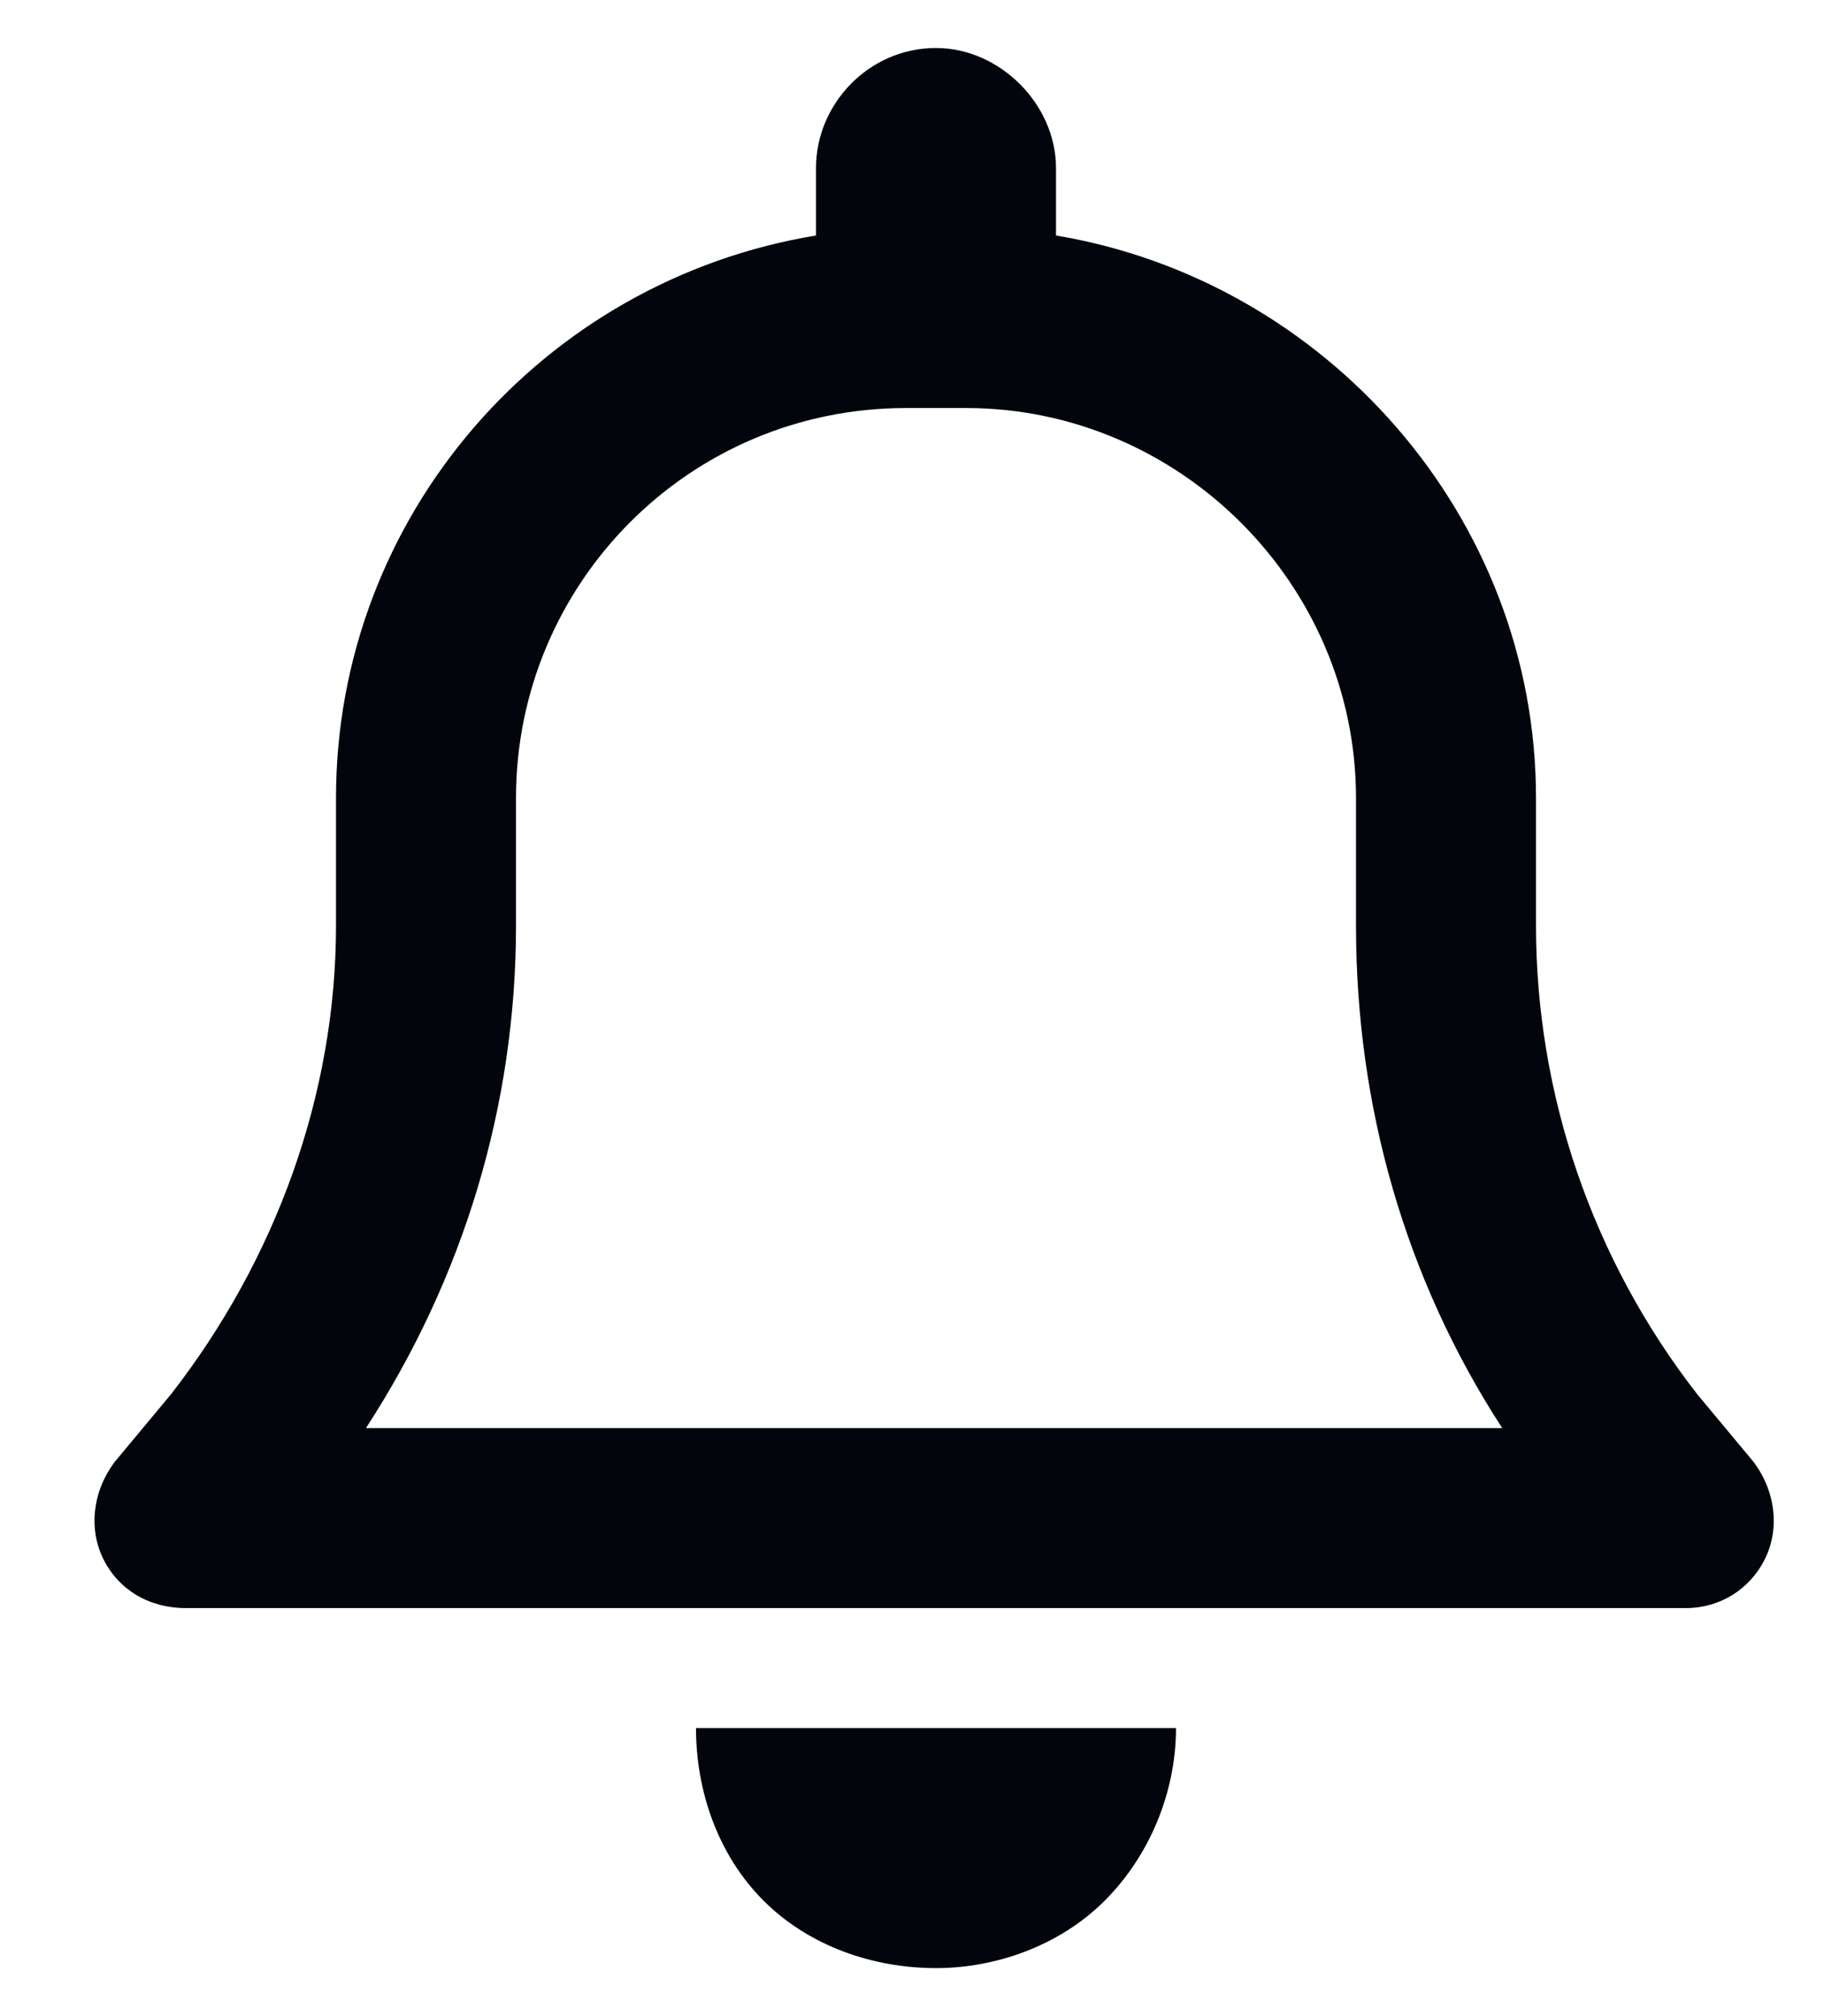 <svg width="19" height="21" viewBox="0 0 19 21" fill="none" xmlns="http://www.w3.org/2000/svg">
<path d="M11 1.75V2.453C13.812 2.922 16 5.383 16 8.312V9.641C16 11.398 16.586 13.117 17.68 14.523L18.266 15.227C18.5 15.539 18.539 15.93 18.383 16.242C18.227 16.555 17.914 16.75 17.562 16.75H1.938C1.547 16.75 1.234 16.555 1.078 16.242C0.922 15.93 0.961 15.539 1.195 15.227L1.781 14.523C2.875 13.117 3.5 11.398 3.5 9.641V8.312C3.5 5.383 5.648 2.922 8.5 2.453V1.75C8.5 1.086 9.047 0.5 9.75 0.5C10.414 0.5 11 1.086 11 1.75ZM9.438 4.25C7.172 4.25 5.375 6.086 5.375 8.312V9.641C5.375 11.516 4.828 13.312 3.812 14.875H15.648C14.633 13.312 14.125 11.516 14.125 9.641V8.312C14.125 6.086 12.289 4.25 10.062 4.25H9.438ZM12.25 18C12.25 18.664 11.977 19.328 11.508 19.797C11.039 20.266 10.375 20.5 9.75 20.5C9.086 20.5 8.422 20.266 7.953 19.797C7.484 19.328 7.25 18.664 7.25 18H12.25Z" fill="#03050C"/>
</svg>
